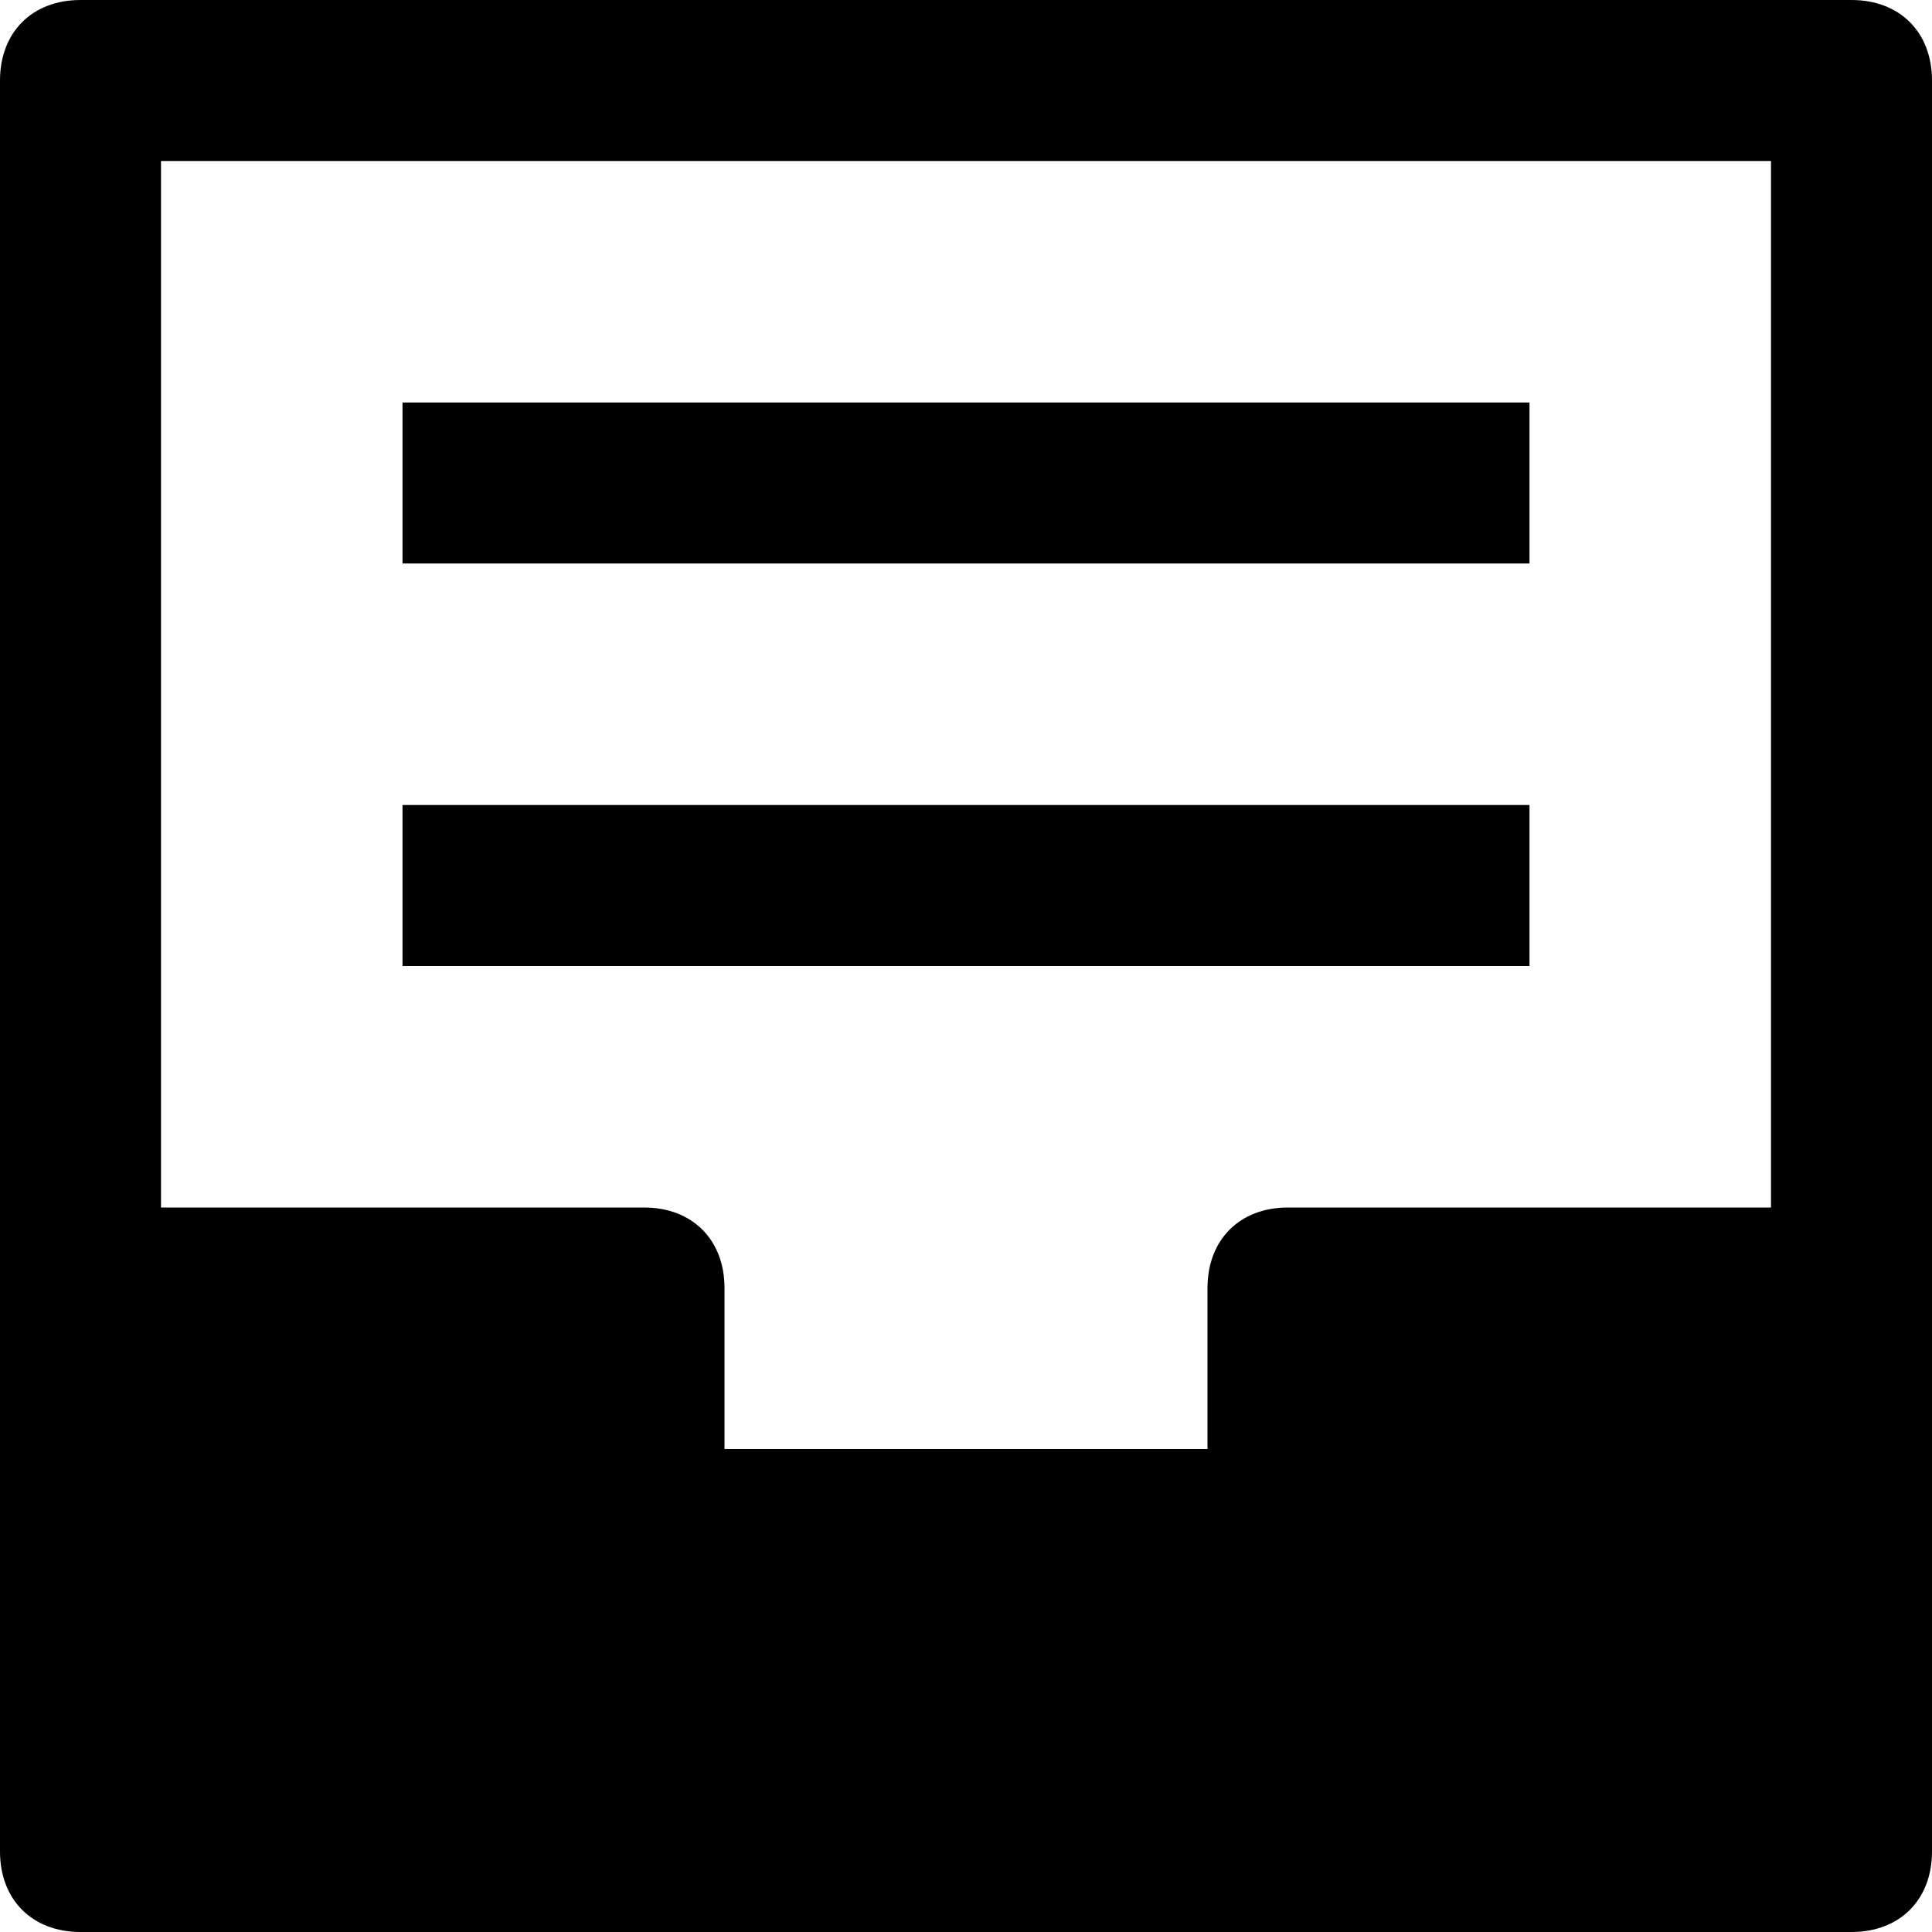 <svg id="nc_icon" xmlns="http://www.w3.org/2000/svg" xmlns:xlink="http://www.w3.org/1999/xlink" x="0px" y="0px" viewBox="0 0 24 24"><g >
<path fill="currentColor" d="M23,0H1C0.4,0,0,0.4,0,1v22c0,0.6,0.4,1,1,1h22c0.6,0,1-0.4,1-1V1C24,0.4,23.6,0,23,0z M22,2v13h-6&#10;&#9;c-0.6,0-1,0.4-1,1v2H9v-2c0-0.6-0.4-1-1-1H2V2H22z"/>
<rect data-color="color-2" x="5" y="5" fill="currentColor" width="14" height="2"/>
<rect data-color="color-2" x="5" y="10" fill="currentColor" width="14" height="2"/>
</g></svg>